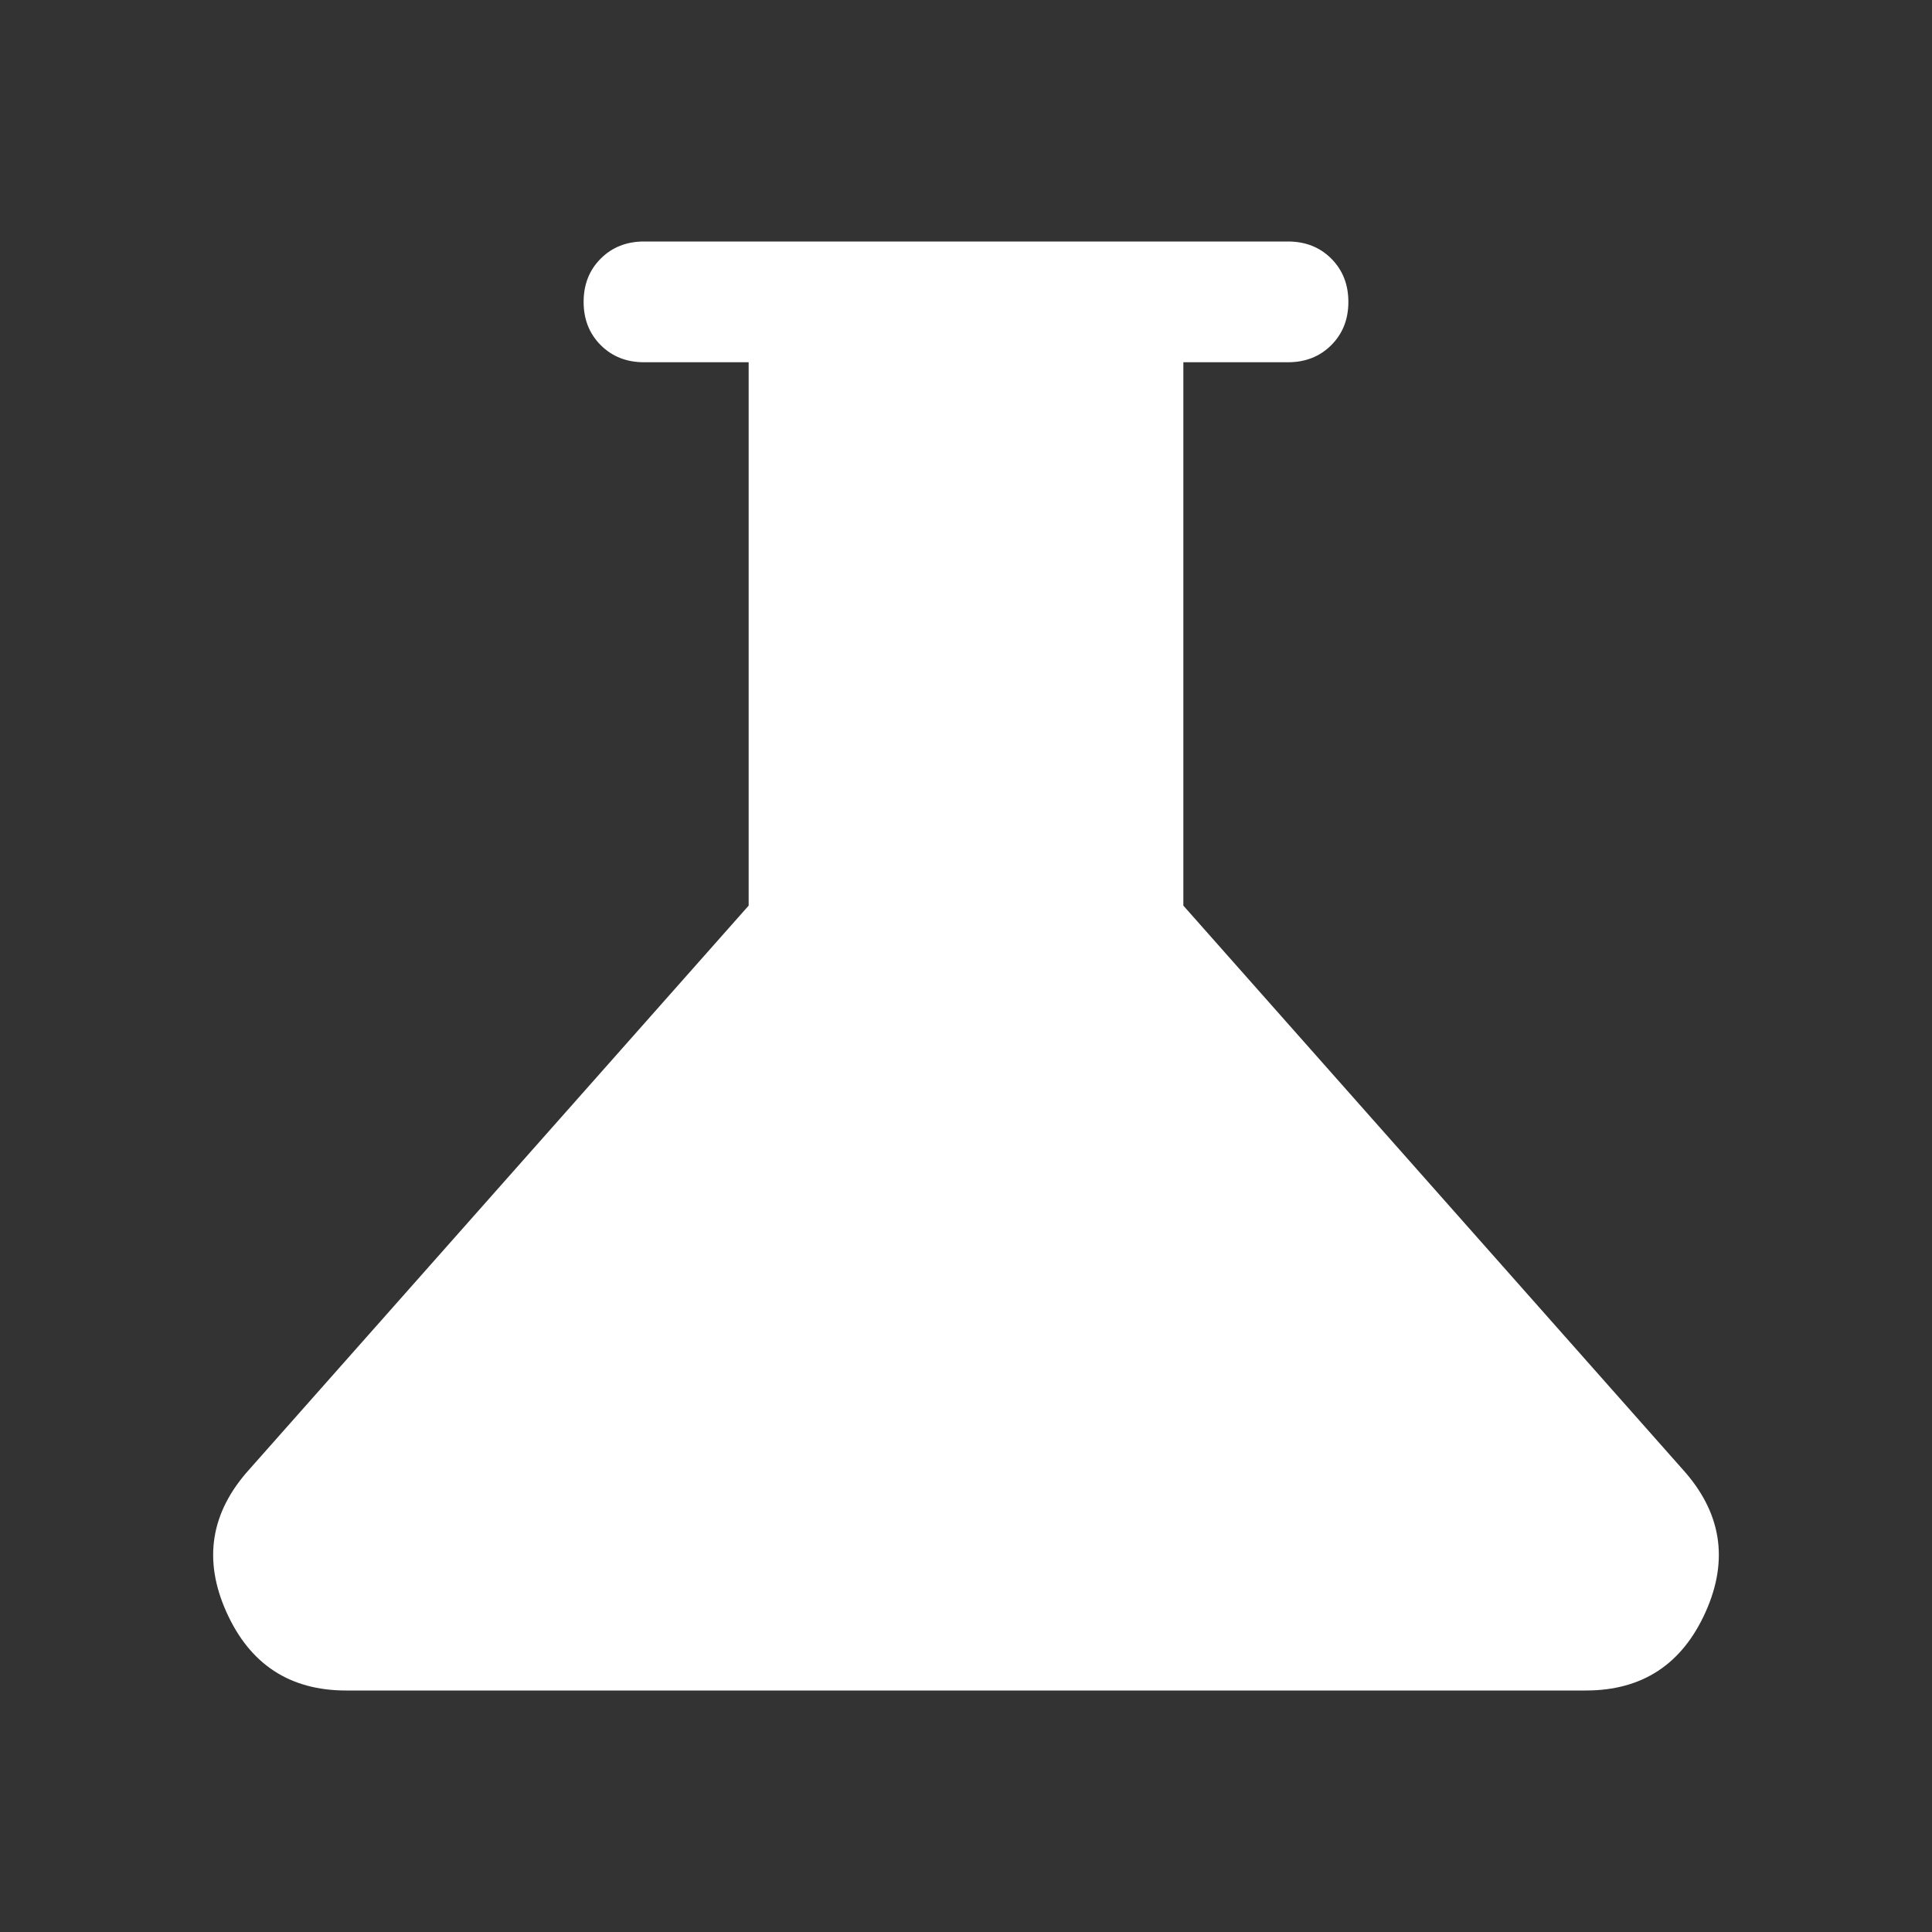 <svg xmlns="http://www.w3.org/2000/svg" height="48" width="48" fill="white"><rect width="100%" height="100%" fill="#333333" stroke="none"/><path d="M8.6 42q-2.1 0-2.975-1.95T6.2 36.5l12.4-14V9H16q-.65 0-1.075-.425Q14.5 8.15 14.5 7.5q0-.65.425-1.075Q15.35 6 16 6h16q.65 0 1.075.425.425.425.425 1.075 0 .65-.425 1.075Q32.65 9 32 9h-2.6v13.5l12.4 14q1.45 1.6.575 3.55Q41.5 42 39.4 42Z"/></svg>
